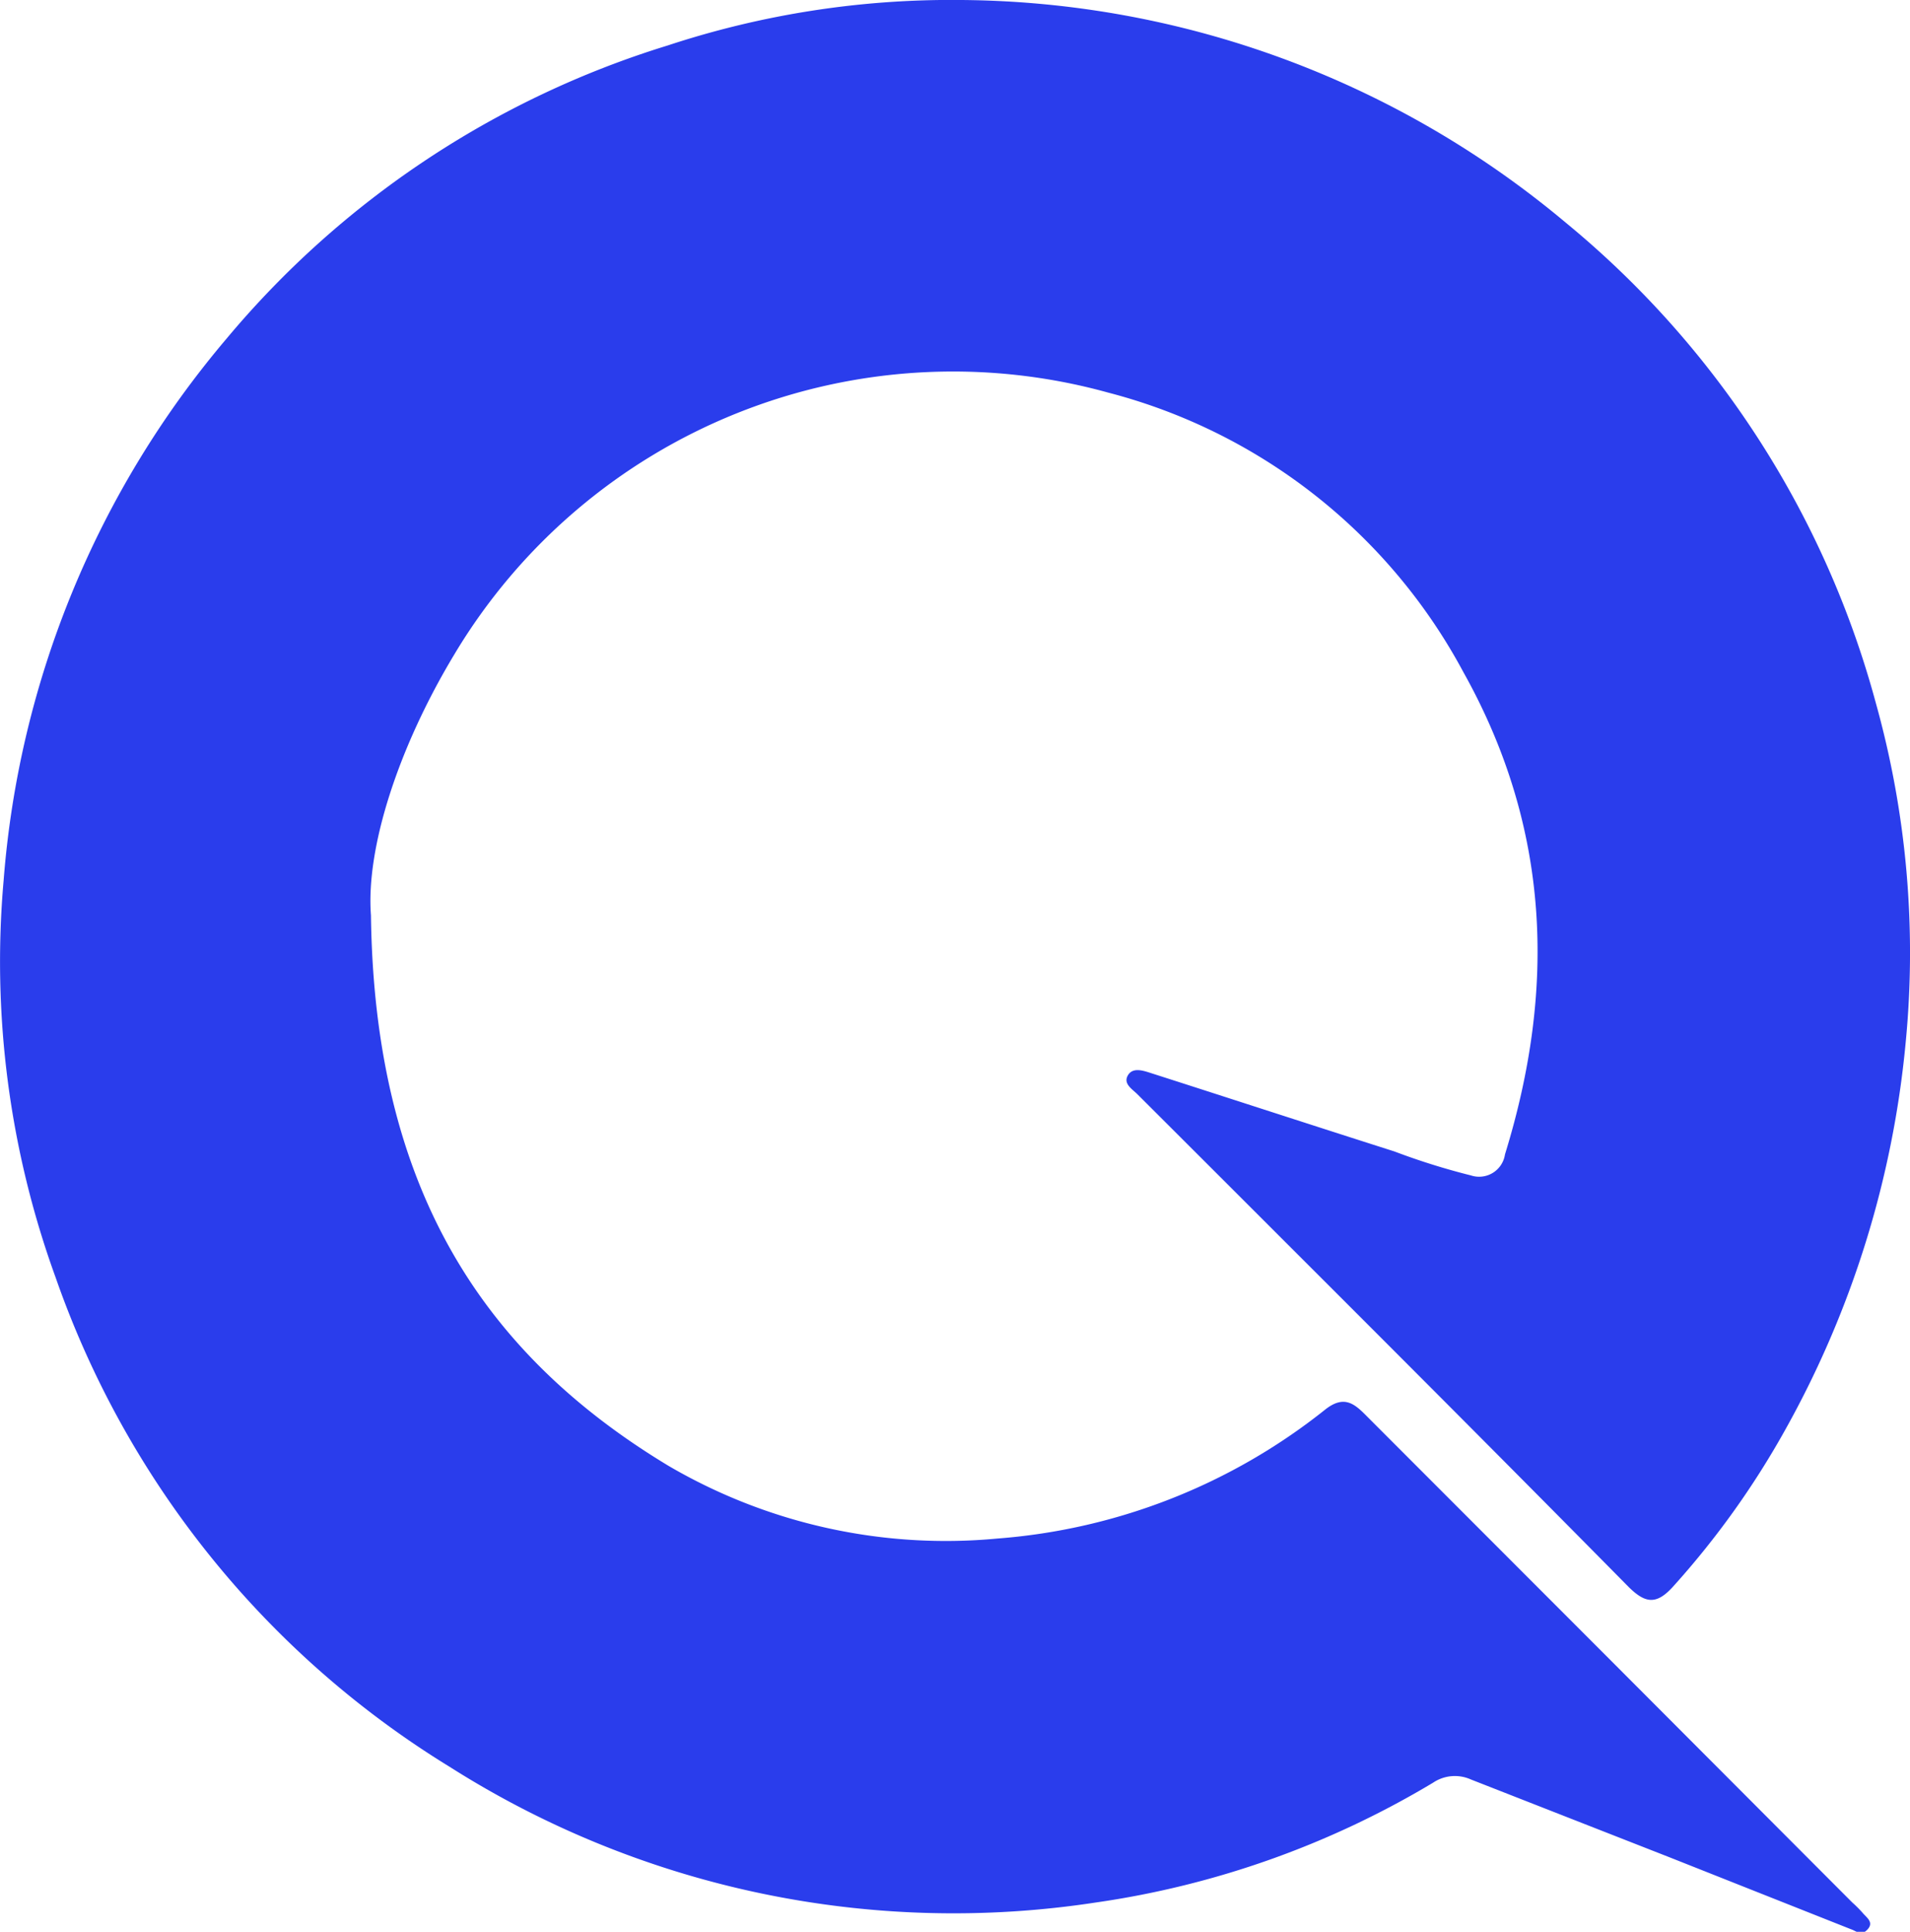 <svg xmlns="http://www.w3.org/2000/svg" viewBox="0 0 115.49 116.77"><title>&#x8D44;&#x6E90; 36</title><path d="M22.43 55.33c.21 16.24 6.55 26.38 18 33.28A33.21 33.21 0 0 0 60.31 93a36.18 36.18 0 0 0 19.85-7.82c1.13-.87 1.75-.32 2.49.43l14.5 14.51L112 115a7.25 7.25 0 0 1 .62.62c.24.29.7.57.31 1s-.65.12-1 0l-11-4.36-12-4.7a2.36 2.36 0 0 0-2.28.2A54.77 54.77 0 0 1 66.26 115a56.86 56.86 0 0 1-39.07-8.2A56.52 56.52 0 0 1 3.36 77.21a55.88 55.88 0 0 1-3.14-24 57.45 57.45 0 0 1 13.47-32.73A56.34 56.34 0 0 1 40.37 2.75 54.74 54.74 0 0 1 58.13 0 57.53 57.53 0 0 1 94.7 13.48a56.7 56.7 0 0 1 18.72 29A56.15 56.15 0 0 1 115.23 63 59.33 59.33 0 0 1 108 86.33a51.56 51.56 0 0 1-6.85 9.59c-1 1.1-1.67 1-2.68 0-6.83-6.92-13.73-13.83-20.61-20.7q-4.55-4.55-9.09-9.08c-.31-.31-.87-.63-.57-1.14s.94-.28 1.41-.13c4.9 1.57 9.8 3.17 14.7 4.73a41.4 41.4 0 0 0 4.63 1.45A1.58 1.58 0 0 0 91 69.78c3.11-10.06 2.73-19.78-2.52-29.16A34.08 34.08 0 0 0 67 23.73a35.14 35.14 0 0 0-39.53 15.83c-3.37 5.59-5.35 11.67-5.04 15.77z" fill="#2a3dec"/></svg>